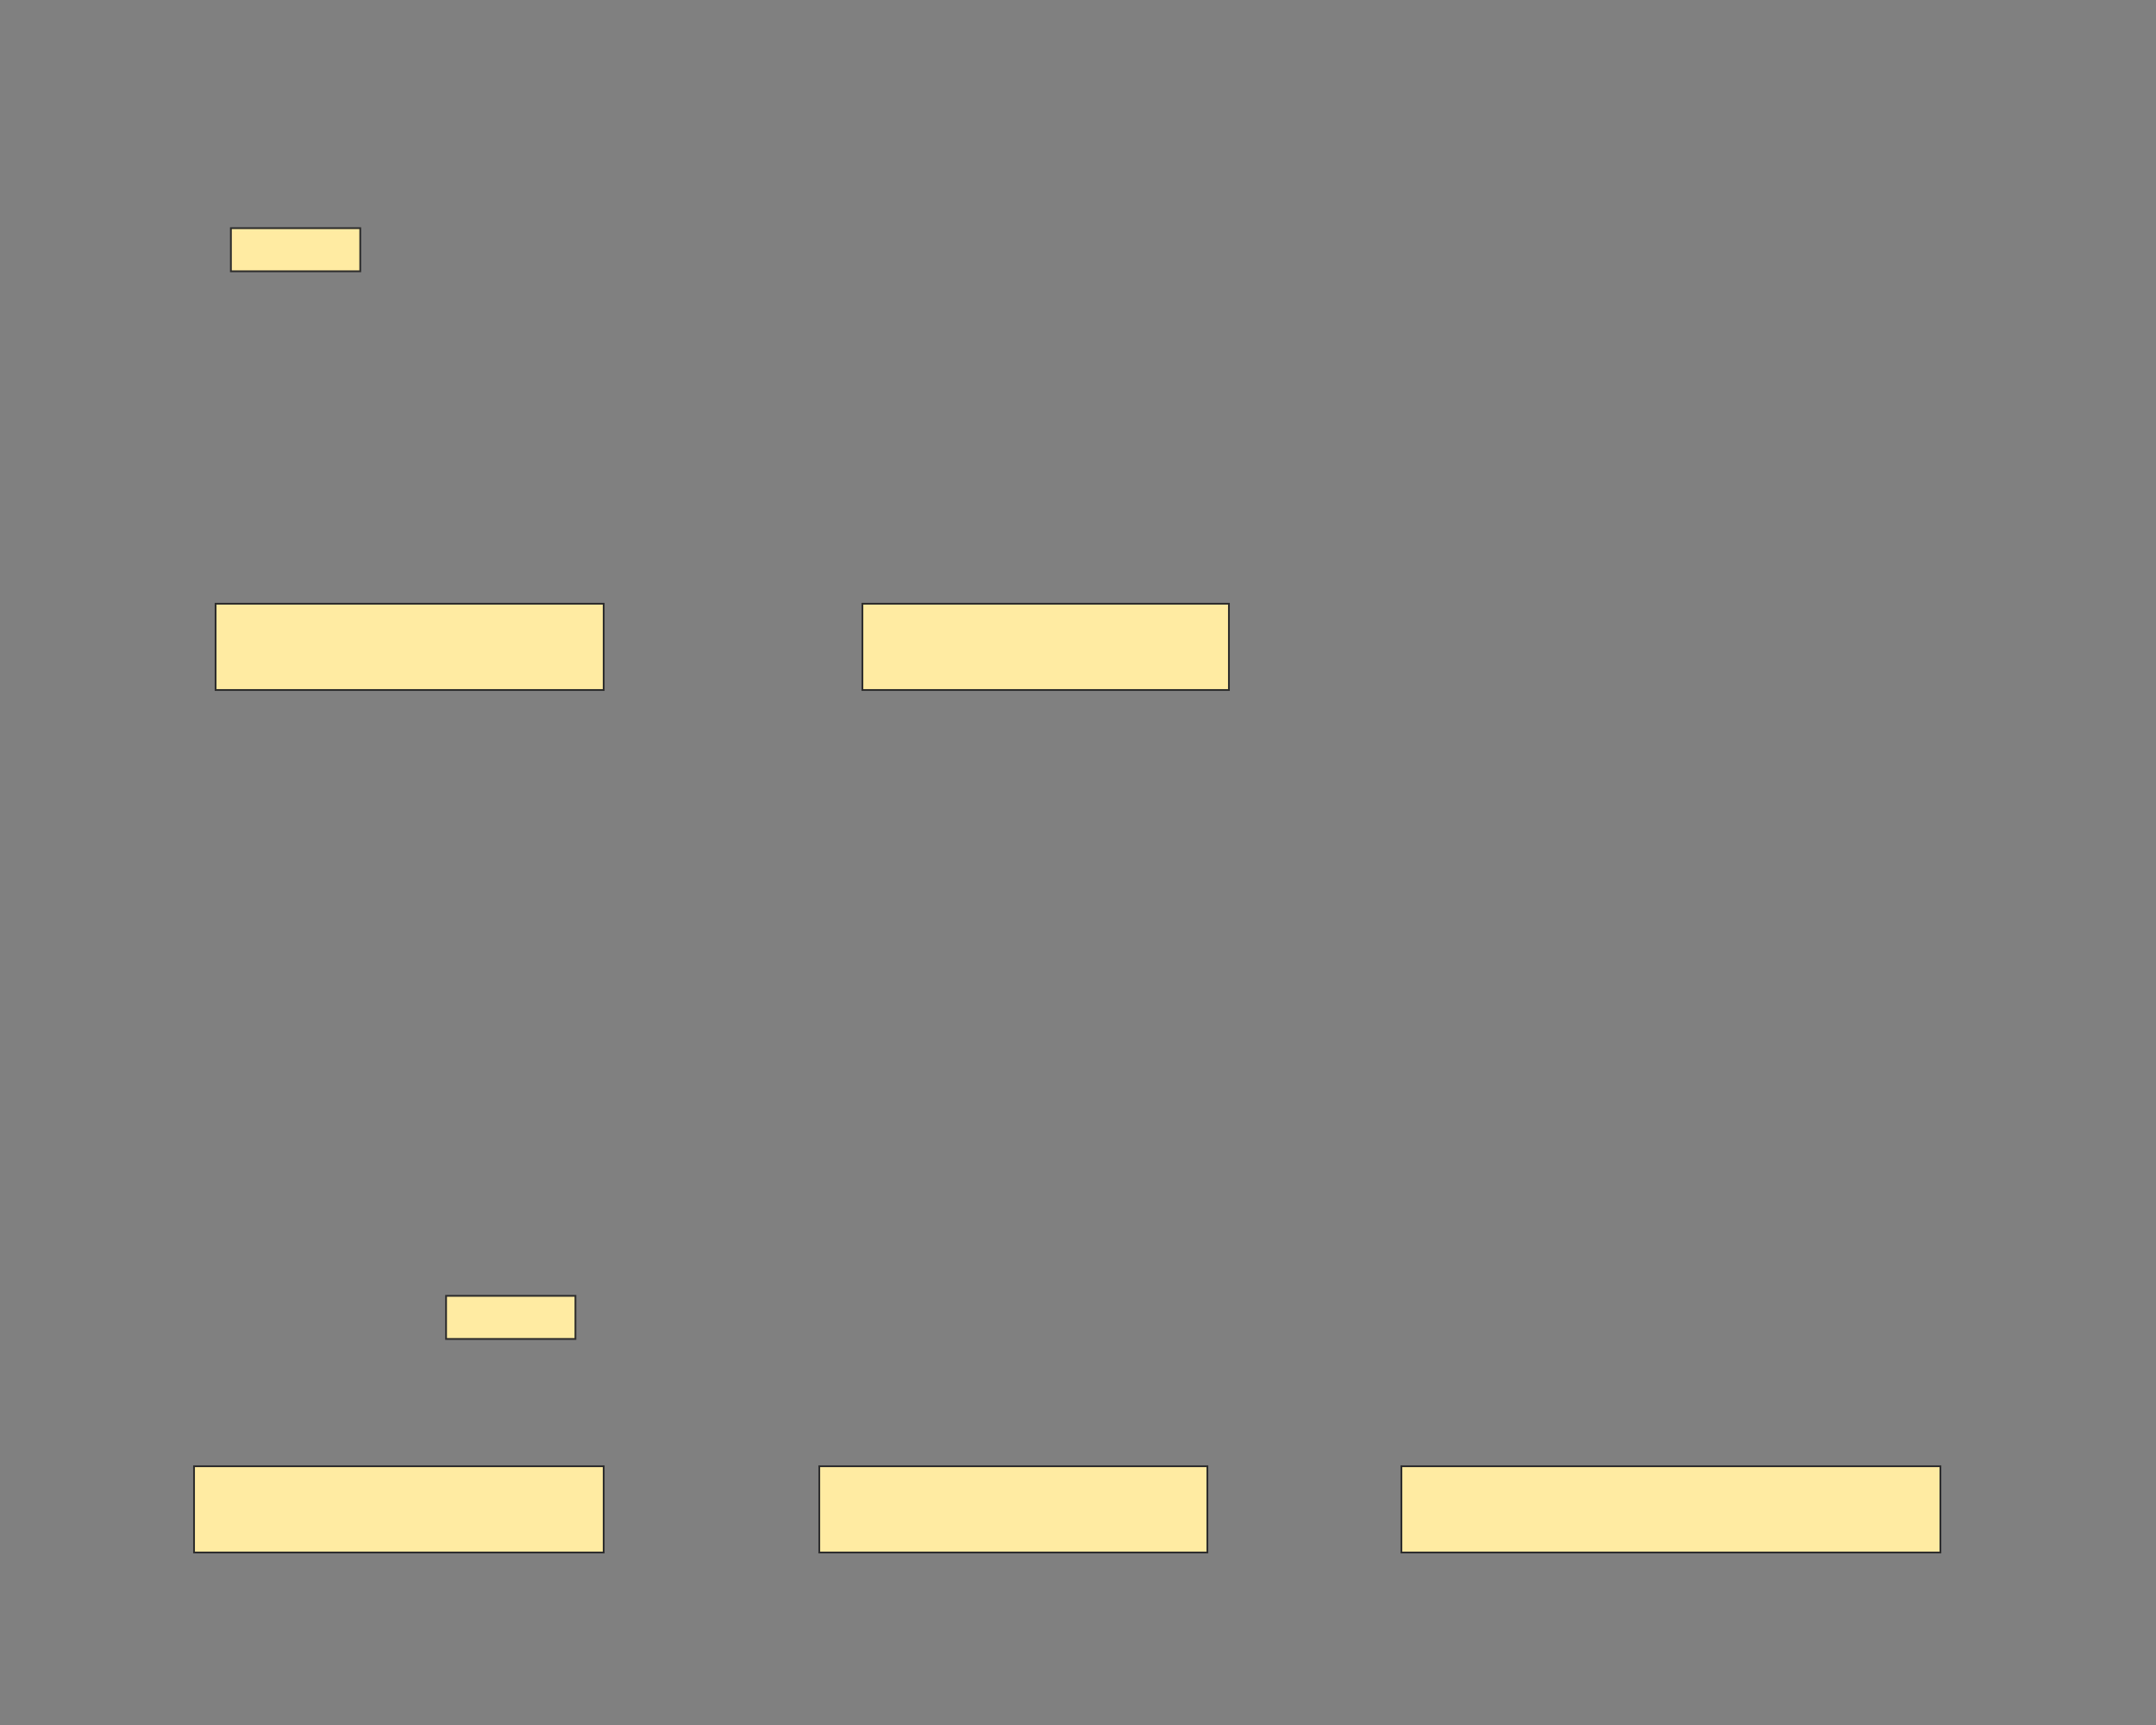 <svg xmlns="http://www.w3.org/2000/svg" width="1200" height="960">
 <rect width="100%" height="100%" fill="#808080" stroke="none"/>
 <!-- Created with Image Occlusion Enhanced -->
 <g>
  <title>Labels</title>
 </g>
 <g>
  <title>Masks</title>
  <rect stroke="#2D2D2D" id="6105e881ece84ac7bf4378a9fdc60fe9-ao-1" height="48" width="204" y="336" x="480" fill="#FFEBA2"/>
  
  <rect stroke="#2D2D2D" id="6105e881ece84ac7bf4378a9fdc60fe9-ao-3" height="48" width="216" y="816" x="456" fill="#FFEBA2"/>
  <rect stroke="#2D2D2D" id="6105e881ece84ac7bf4378a9fdc60fe9-ao-4" height="48" width="300" y="816" x="780" fill="#FFEBA2"/>
  <g id="6105e881ece84ac7bf4378a9fdc60fe9-ao-5">
   <rect stroke="#2D2D2D" height="48" width="228" y="816" x="108" fill="#FFEBA2"/>
   <rect height="24" width="72" y="721.163" x="248.279" stroke-linecap="null" stroke-linejoin="null" stroke-dasharray="null" stroke="#2D2D2D" fill="#FFEBA2"/>
  </g>
  <g id="6105e881ece84ac7bf4378a9fdc60fe9-ao-6">
   <rect height="48" width="216" y="336" x="120" stroke="#2D2D2D" fill="#FFEBA2"/>
   <rect height="24" width="72" y="126.977" x="128.512" stroke-linecap="null" stroke-linejoin="null" stroke-dasharray="null" stroke="#2D2D2D" fill="#FFEBA2"/>
  </g>
 </g>
</svg>